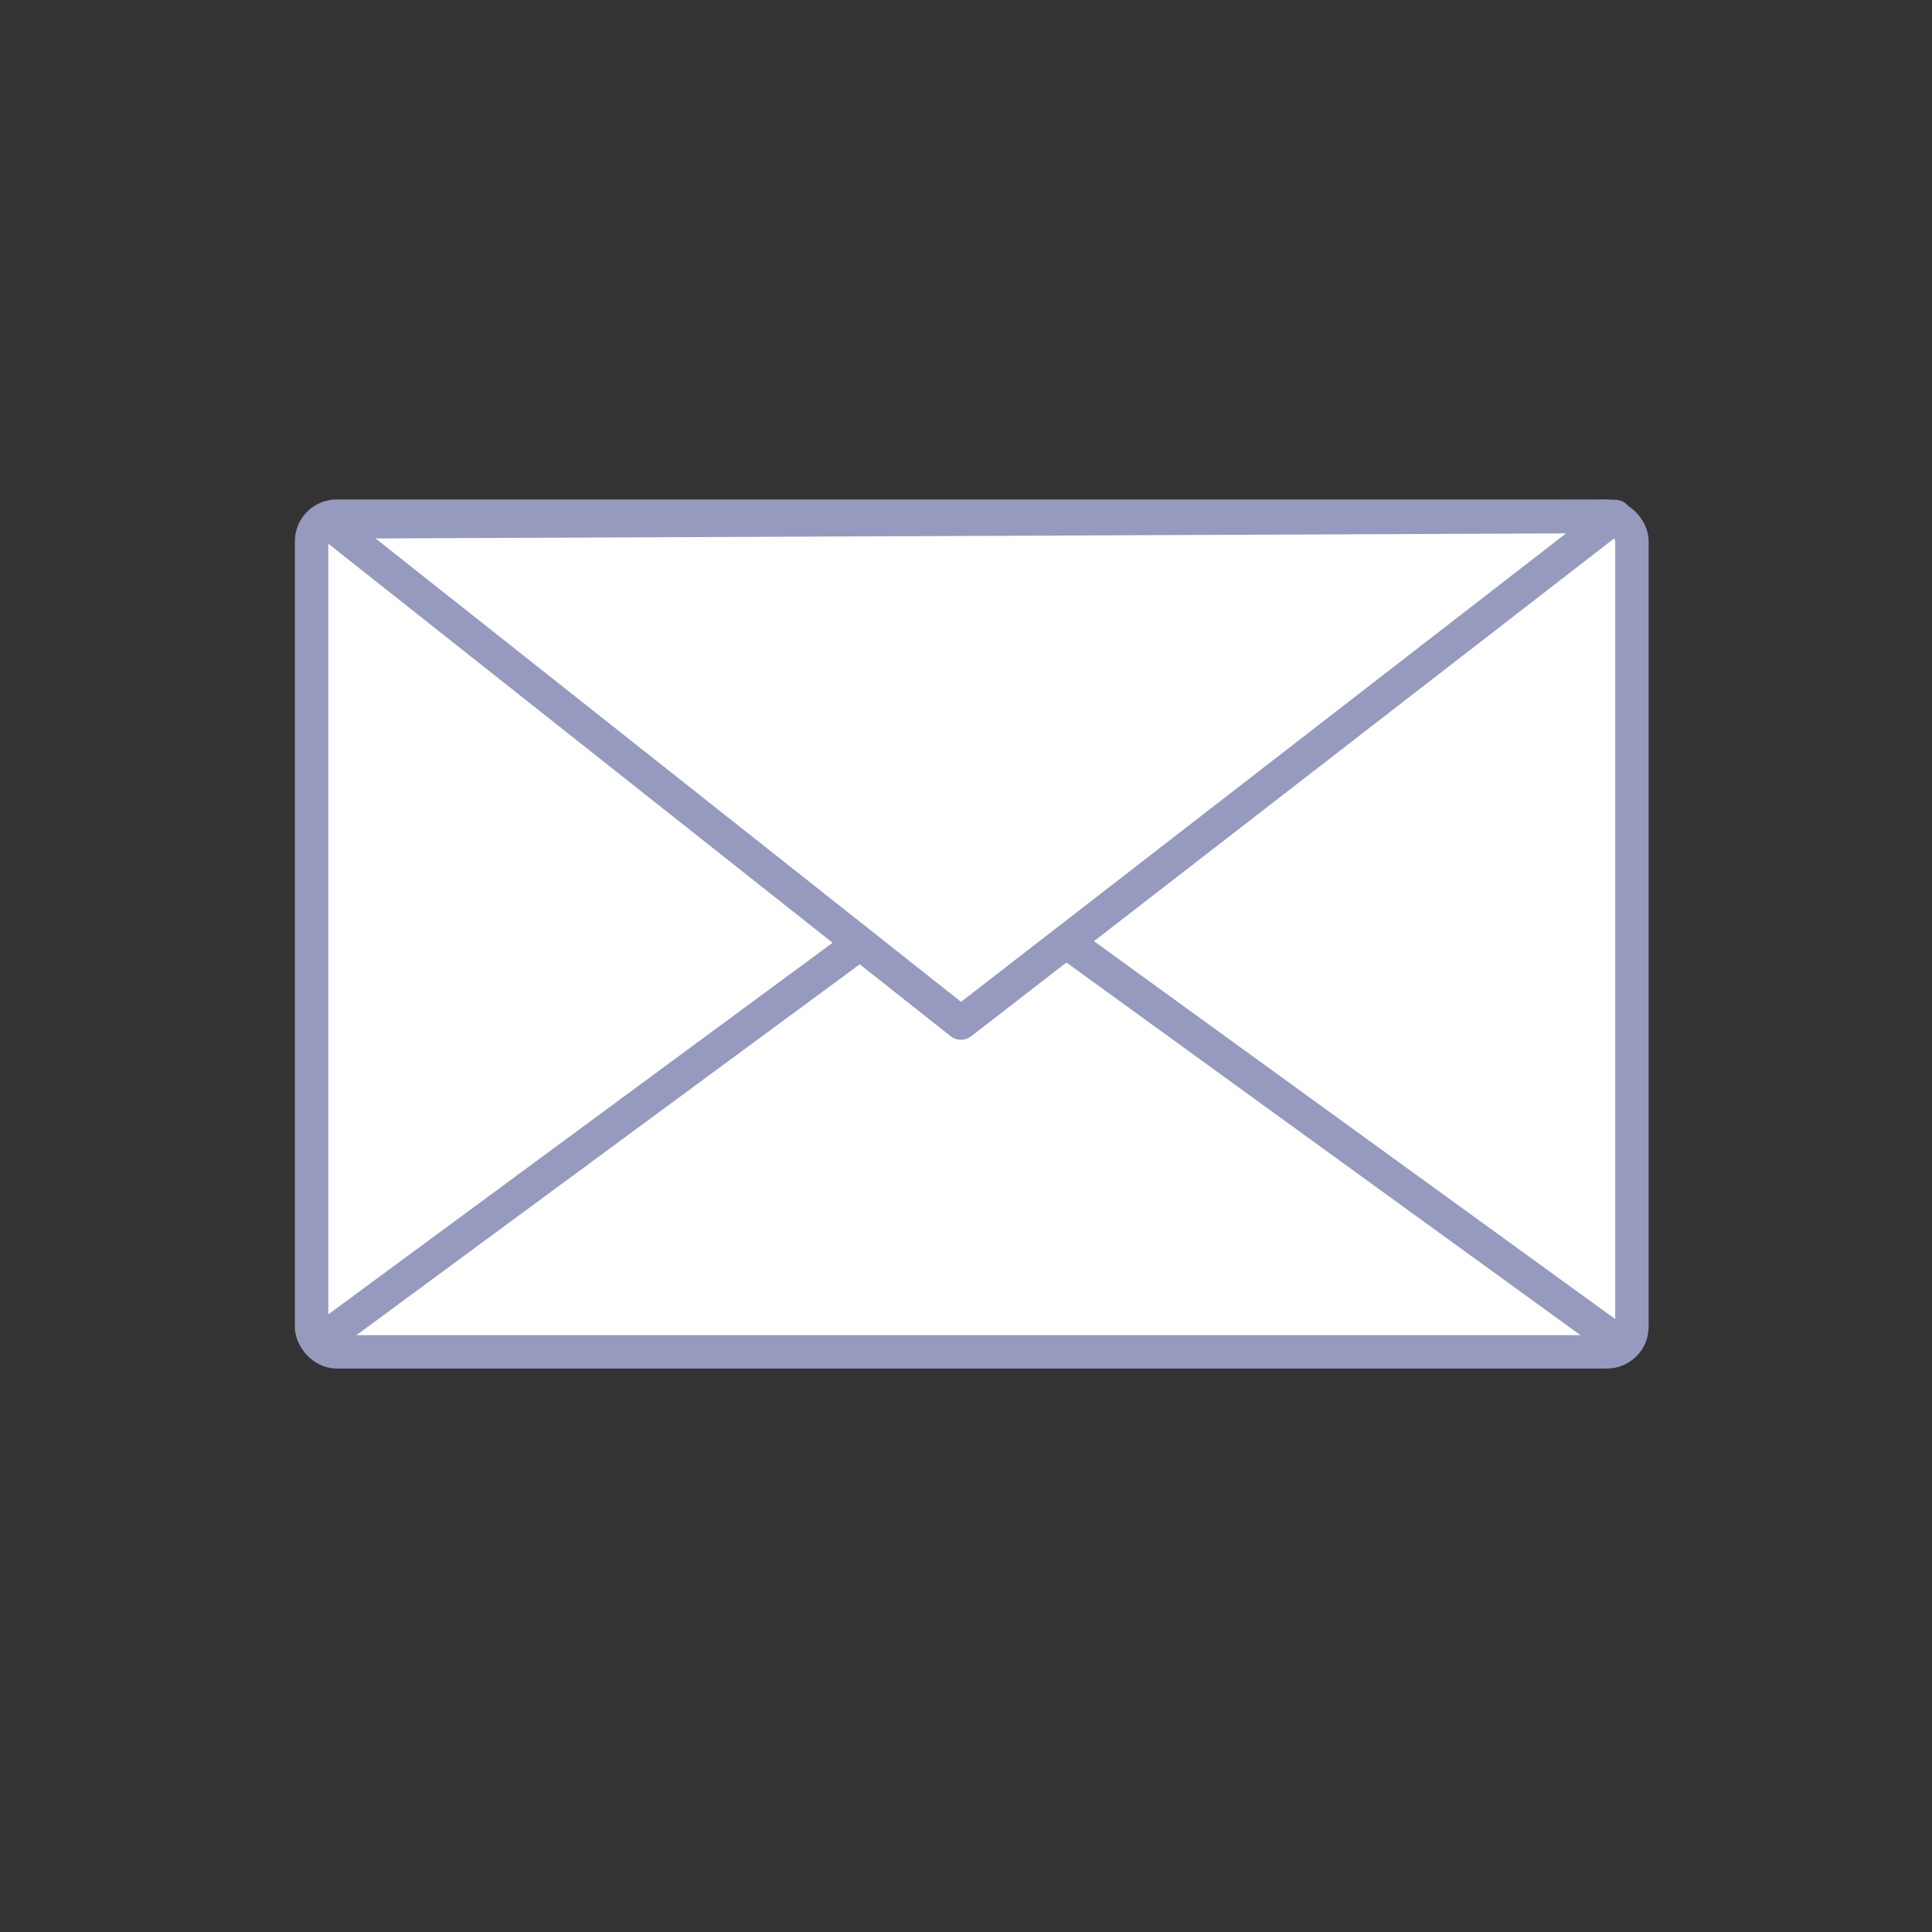<?xml version="1.0"?><svg width="187.5" height="187.5" xmlns="http://www.w3.org/2000/svg">
 <rect width="100%" height="100%" fill="#333333" stroke="none"/>
 <title>env</title>

 <g>
  <title>Layer 1</title>
  <g id="layer1">
   <g transform="matrix(0.811 0 0 0.811 5.91 -403.358)" id="g2423">
    <rect fill="#ffffff" stroke="#969abe" stroke-width="4" stroke-linecap="round" stroke-linejoin="round" stroke-miterlimit="4" stroke-dashoffset="0" y="559.129" x="30" width="158" ry="3" rx="3" id="rect2398" height="100"/>
    <path fill="none" fill-opacity="0.75" fill-rule="evenodd" stroke="#969abe" stroke-width="4" stroke-linejoin="round" stroke-miterlimit="4" id="path2400" d="m32,657.129l76,-56l80,58"/>
    <path fill="#ffffff" fill-rule="evenodd" stroke="#969abe" stroke-width="4" stroke-linejoin="round" stroke-miterlimit="4" id="path2402" d="m31.935,559.817l75.769,59.968l78.296,-60.623l-154.065,0.656z"/>
   </g>
  </g>
 </g>
</svg>